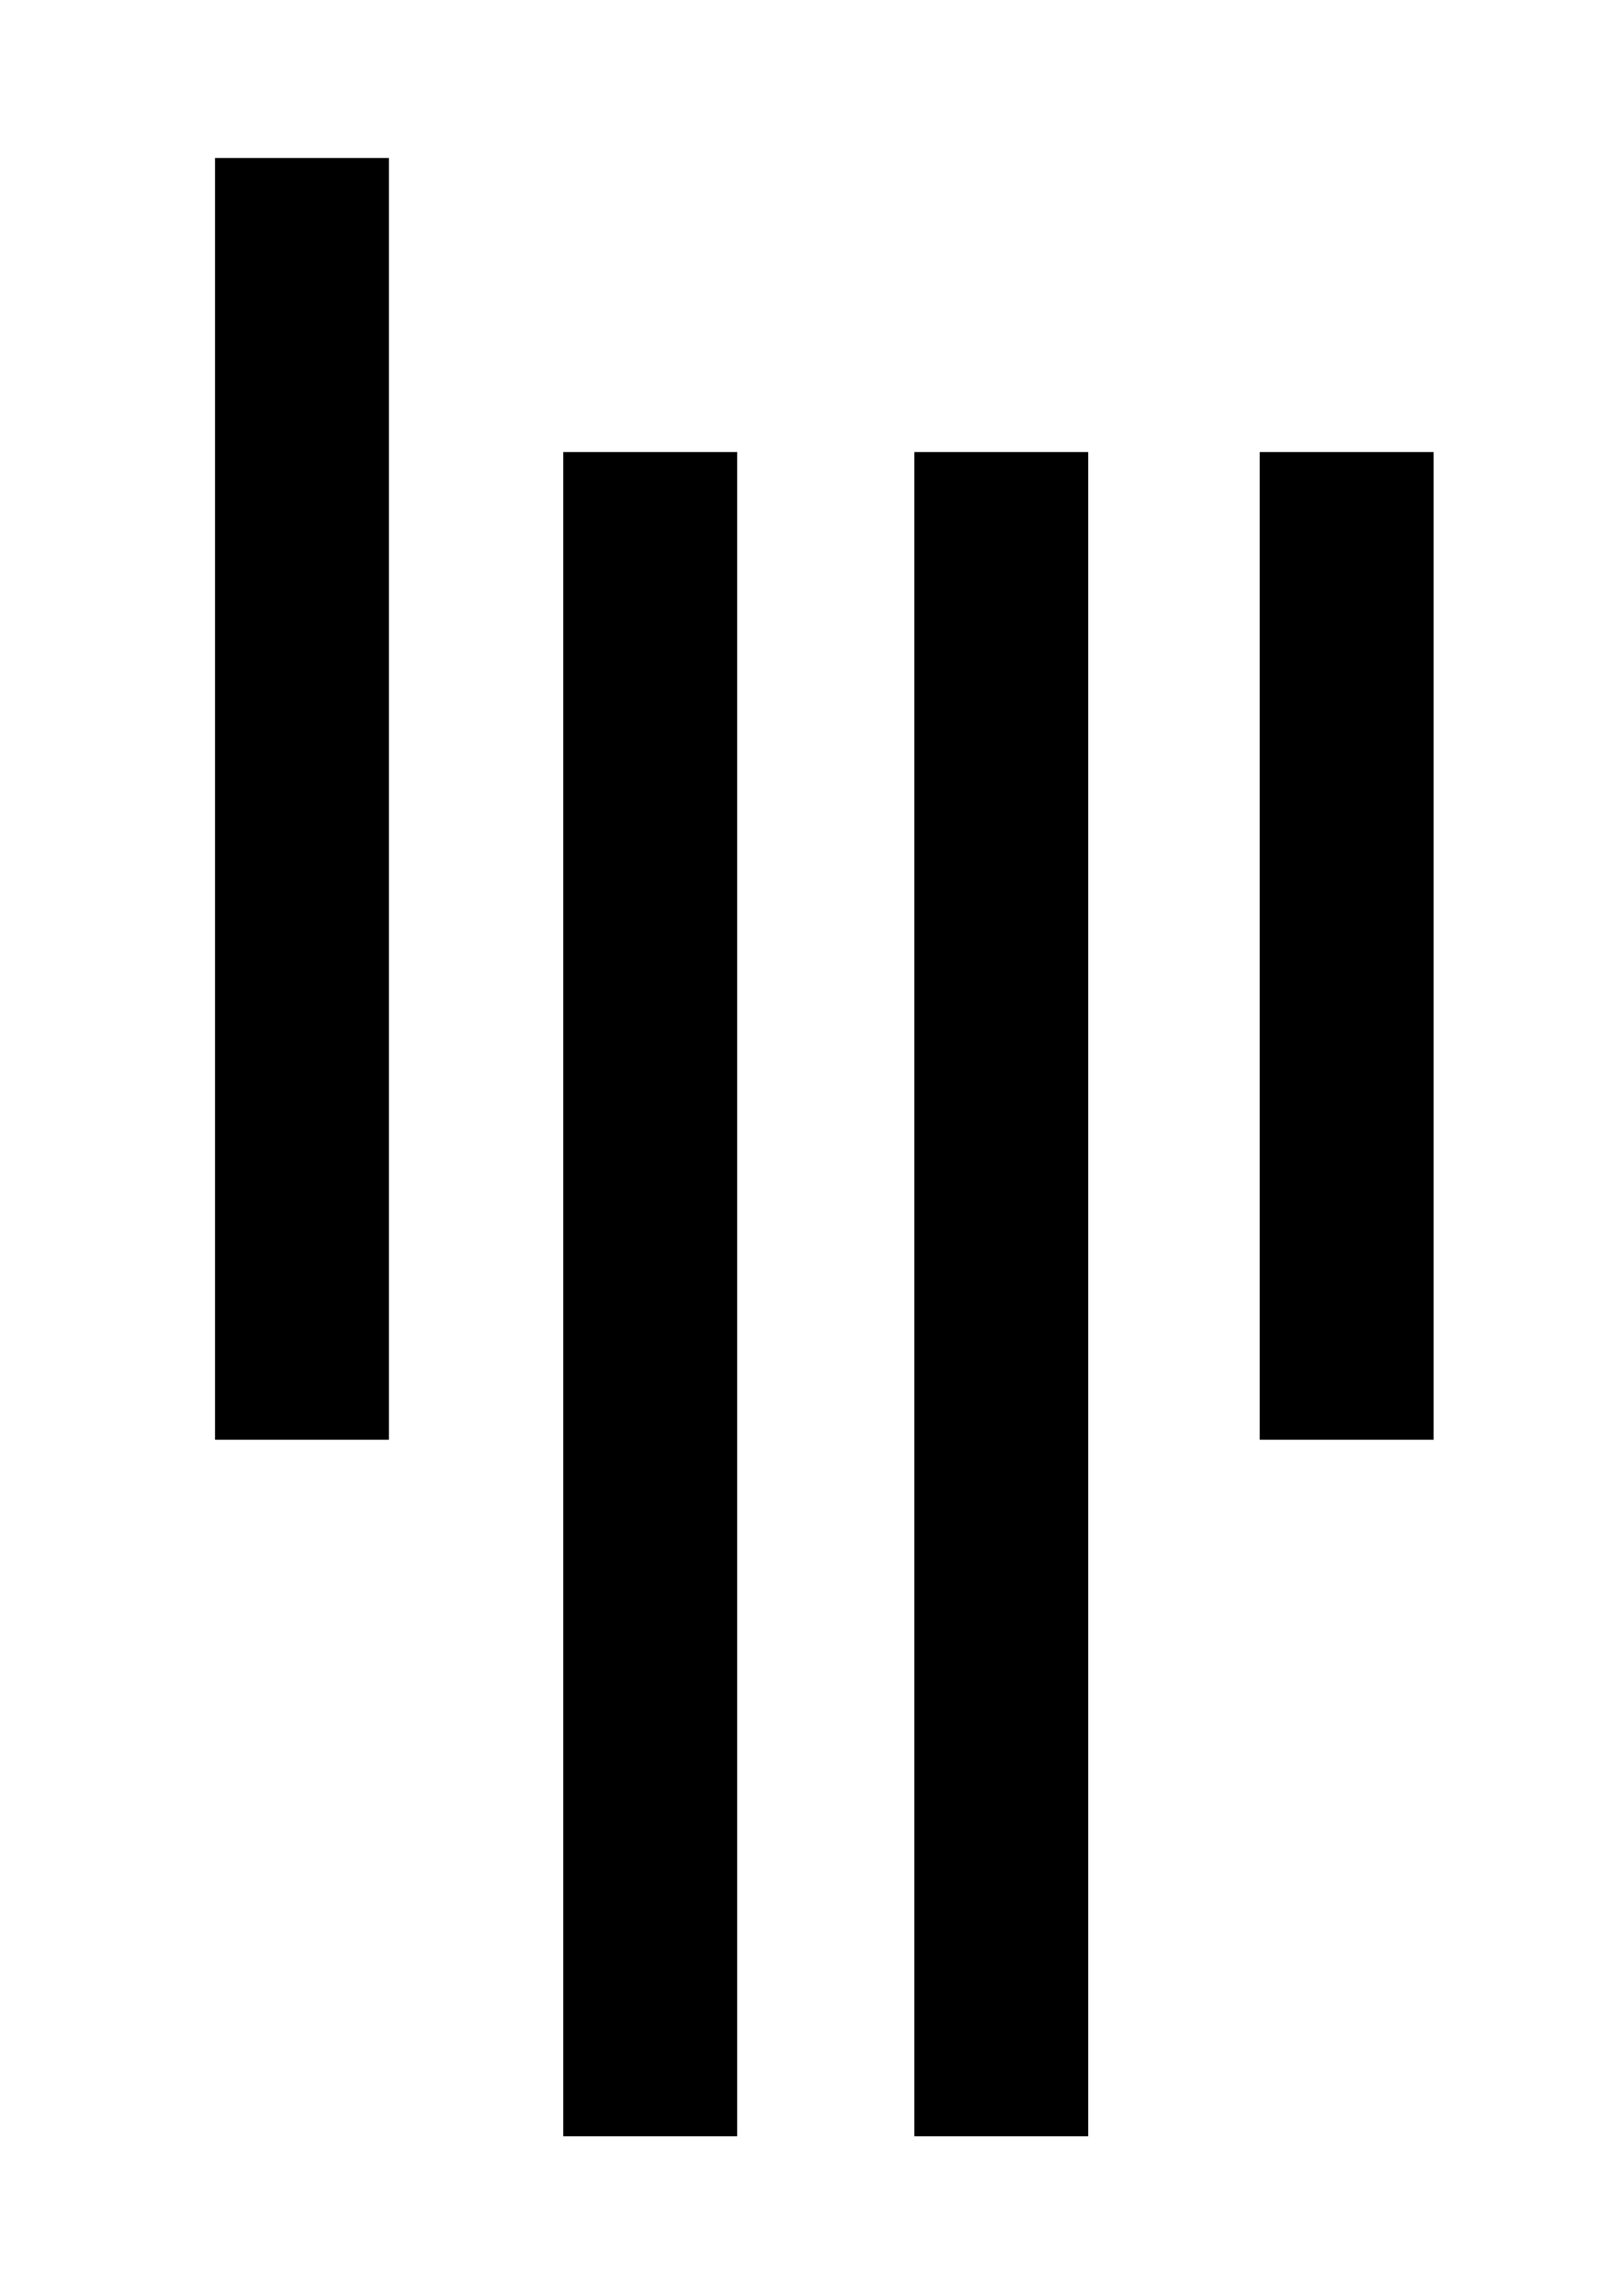 <?xml version="1.0" encoding="utf-8"?>
<!-- Generator: Adobe Illustrator 19.2.1, SVG Export Plug-In . SVG Version: 6.00 Build 0)  -->
<svg version="1.1" id="gitter" xmlns="http://www.w3.org/2000/svg" xmlns:xlink="http://www.w3.org/1999/xlink" x="0px" y="0px"
	 viewBox="0 0 124.7 177.3" style="enable-background:new 0 0 124.7 177.3;" xml:space="preserve">
<rect x="16.6" y="12.2" width="13.4" height="99"/>
<rect x="97.3" y="34.9" width="13.4" height="76.3"/>
<rect x="43.5" y="34.9" width="13.4" height="130.1"/>
<rect x="70.6" y="34.9" width="13.4" height="130.1"/>
</svg>
